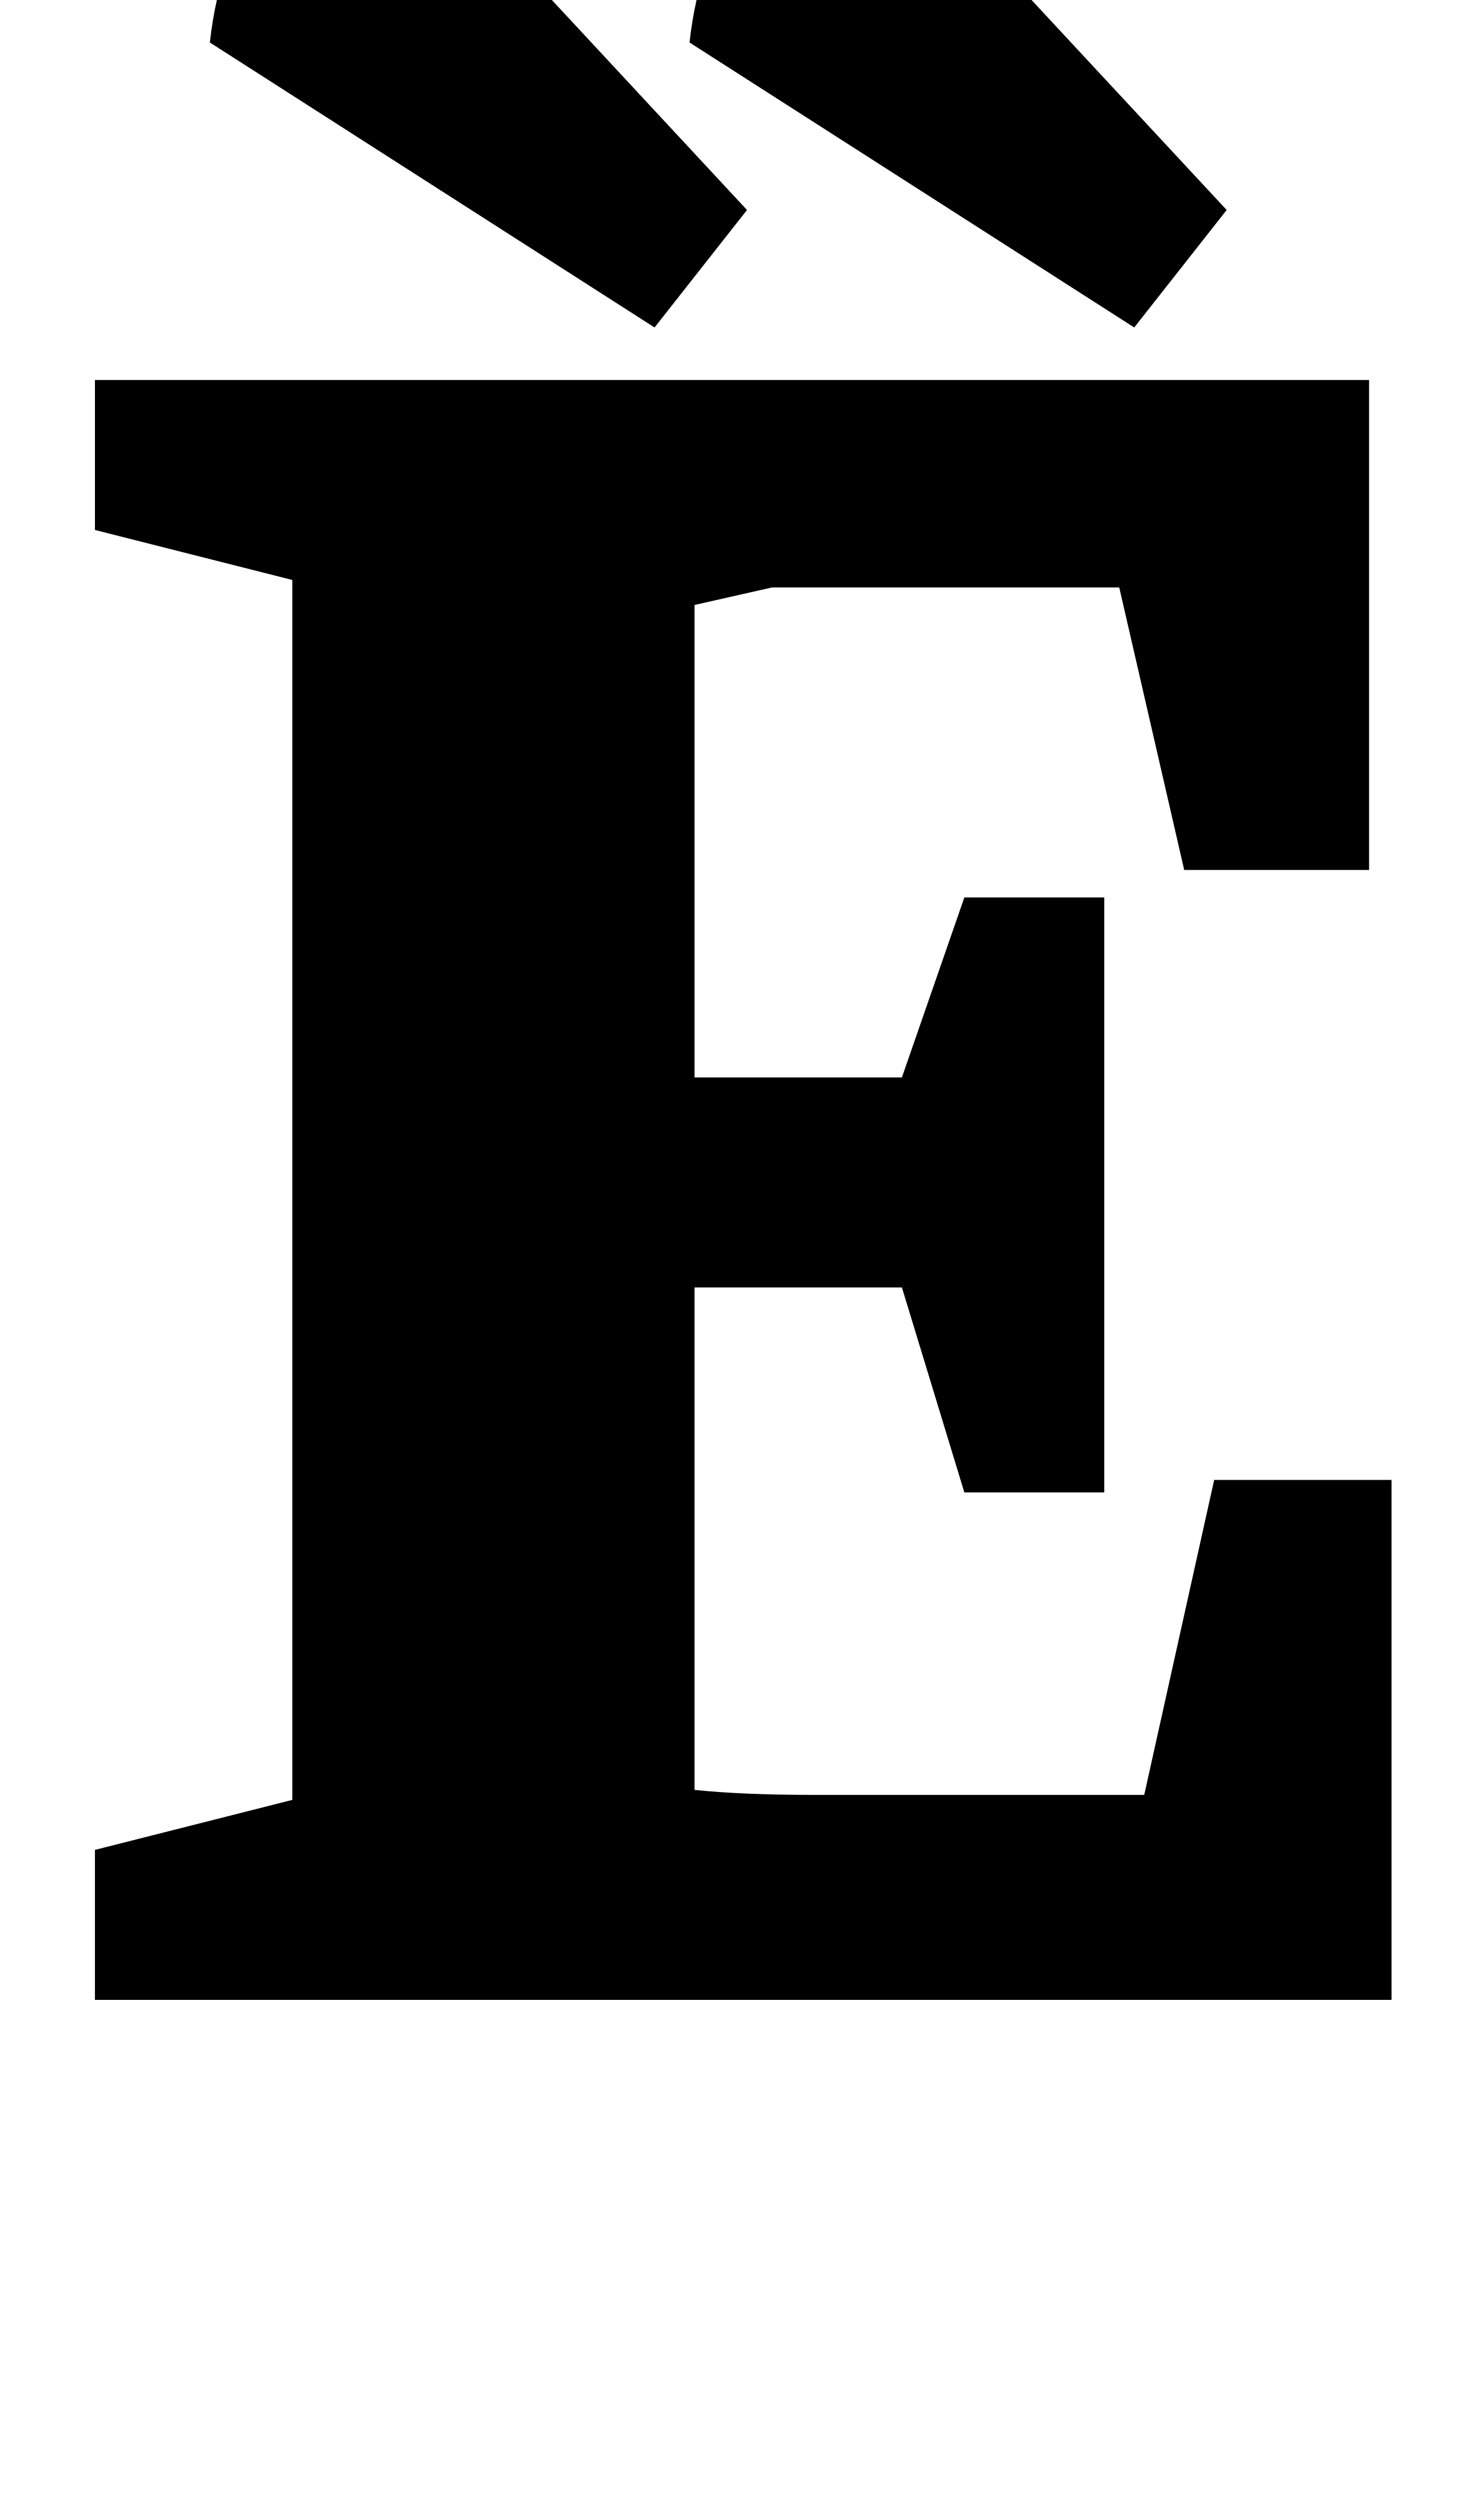 <?xml version="1.0" standalone="no"?>
<!DOCTYPE svg PUBLIC "-//W3C//DTD SVG 1.1//EN" "http://www.w3.org/Graphics/SVG/1.1/DTD/svg11.dtd" >
<svg xmlns="http://www.w3.org/2000/svg" xmlns:xlink="http://www.w3.org/1999/xlink" version="1.1" viewBox="-10 0 594 1000">
  <g transform="matrix(1 0 0 -1 0 800)">
   <path fill="currentColor"
d="M28 0zM107 80v488l-79 20v60h510v-196h-74l-26 113h-139l-31 -7v-189h83l25 72h56v-238h-56l-25 82h-83v-201q19 -2 48 -2h132l28 126h71v-208h-519v60zM95 839.5q17 20.5 39 21.5q13 0 23 -6.5t26 -24.5l106 -114l-37 -47l-178 114q4 36 21 56.5zM287 839.5
q17 20.5 39 21.5q13 0 23 -6.5t26 -24.5l106 -114l-37 -47l-178 114q4 36 21 56.5z" />
  </g>

</svg>
